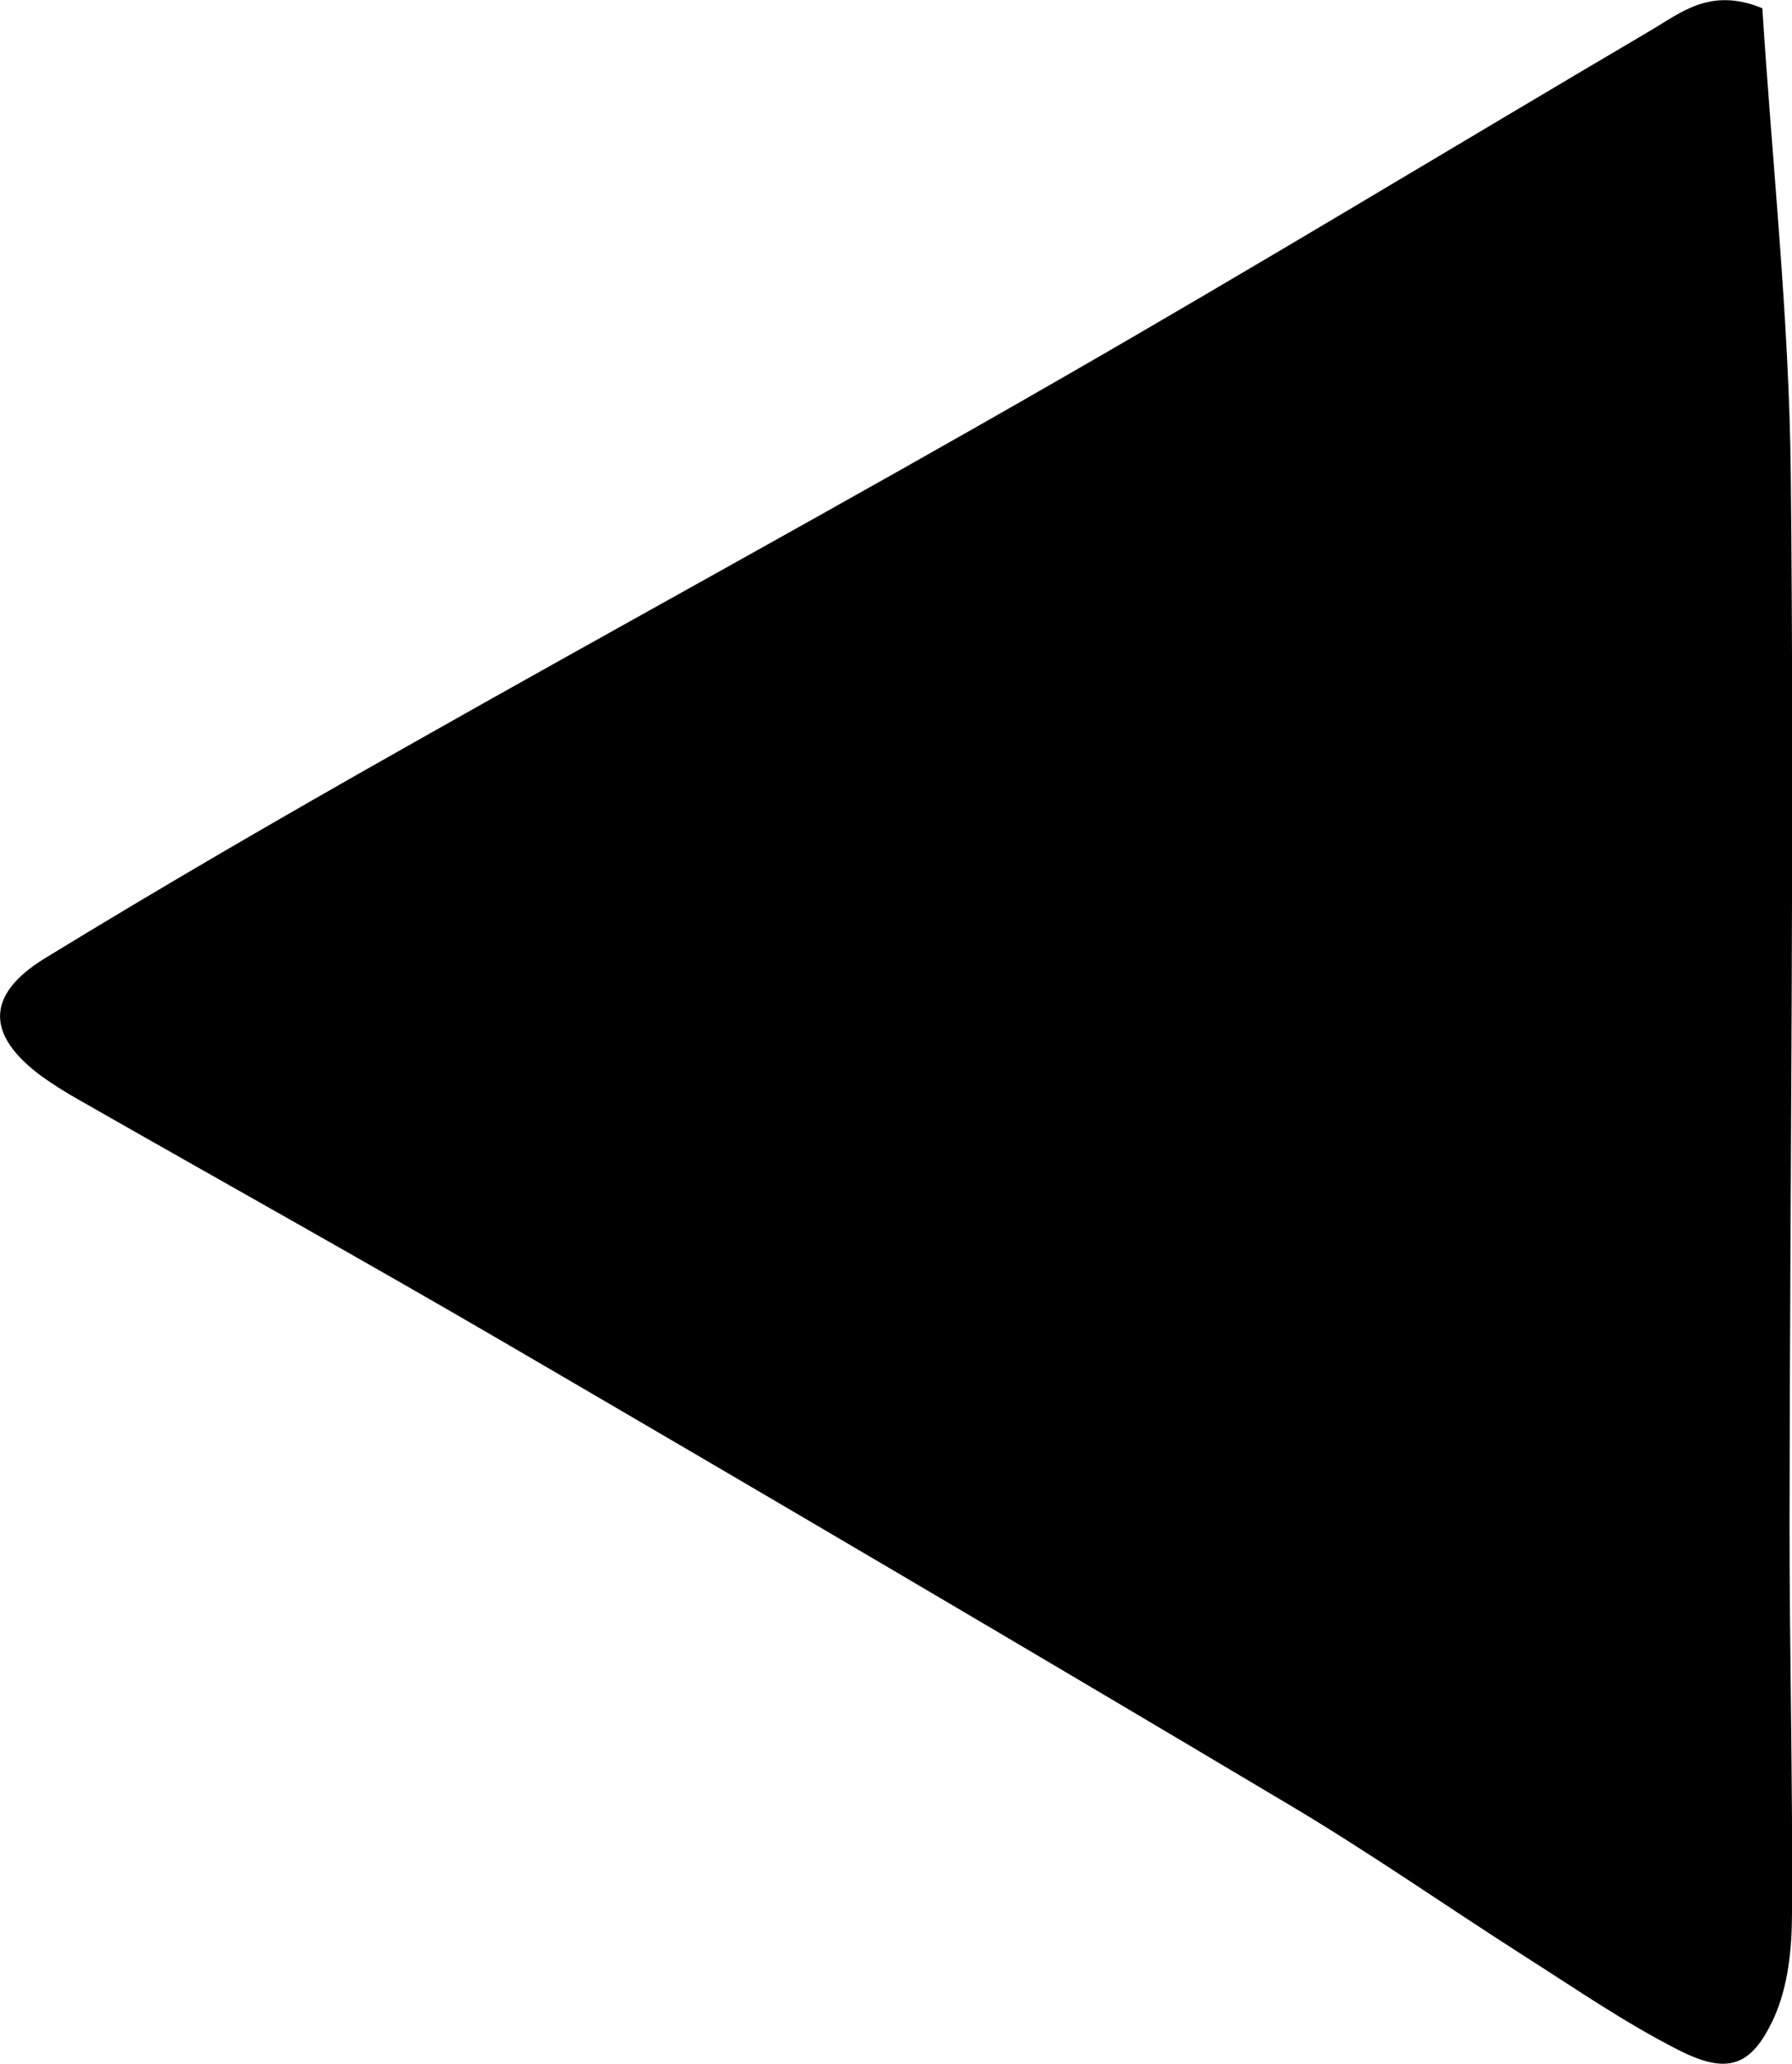 <?xml version="1.0" encoding="UTF-8"?>
<svg id="Calque_1" data-name="Calque 1" xmlns="http://www.w3.org/2000/svg" viewBox="0 0 43.5 50.07">
  <defs>
    <style>
      .cls-1 {
        stroke-width: 0px;
      }
    </style>
  </defs>
  <path class="cls-1" d="M42.78.2c.24,3.78.65,7.52.69,11.27.09,8.5-.02,17-.03,25.5,0,3.14.08,6.29.06,9.43,0,.86-.09,1.79-.44,2.56-.55,1.2-1.14,1.38-2.33.77-1.28-.65-2.47-1.47-3.68-2.24-1.96-1.25-3.87-2.59-5.87-3.77-6.3-3.75-12.61-7.46-18.94-11.15-3.43-2-6.9-3.93-10.35-5.9-.3-.17-.59-.35-.87-.55-1.36-1-1.38-1.98.07-2.87,2.86-1.75,5.76-3.43,8.68-5.08,5.3-3,10.66-5.92,15.94-8.96,4.81-2.76,9.55-5.64,14.34-8.46.75-.44,1.47-1.07,2.73-.55h0Z"/>
</svg>
